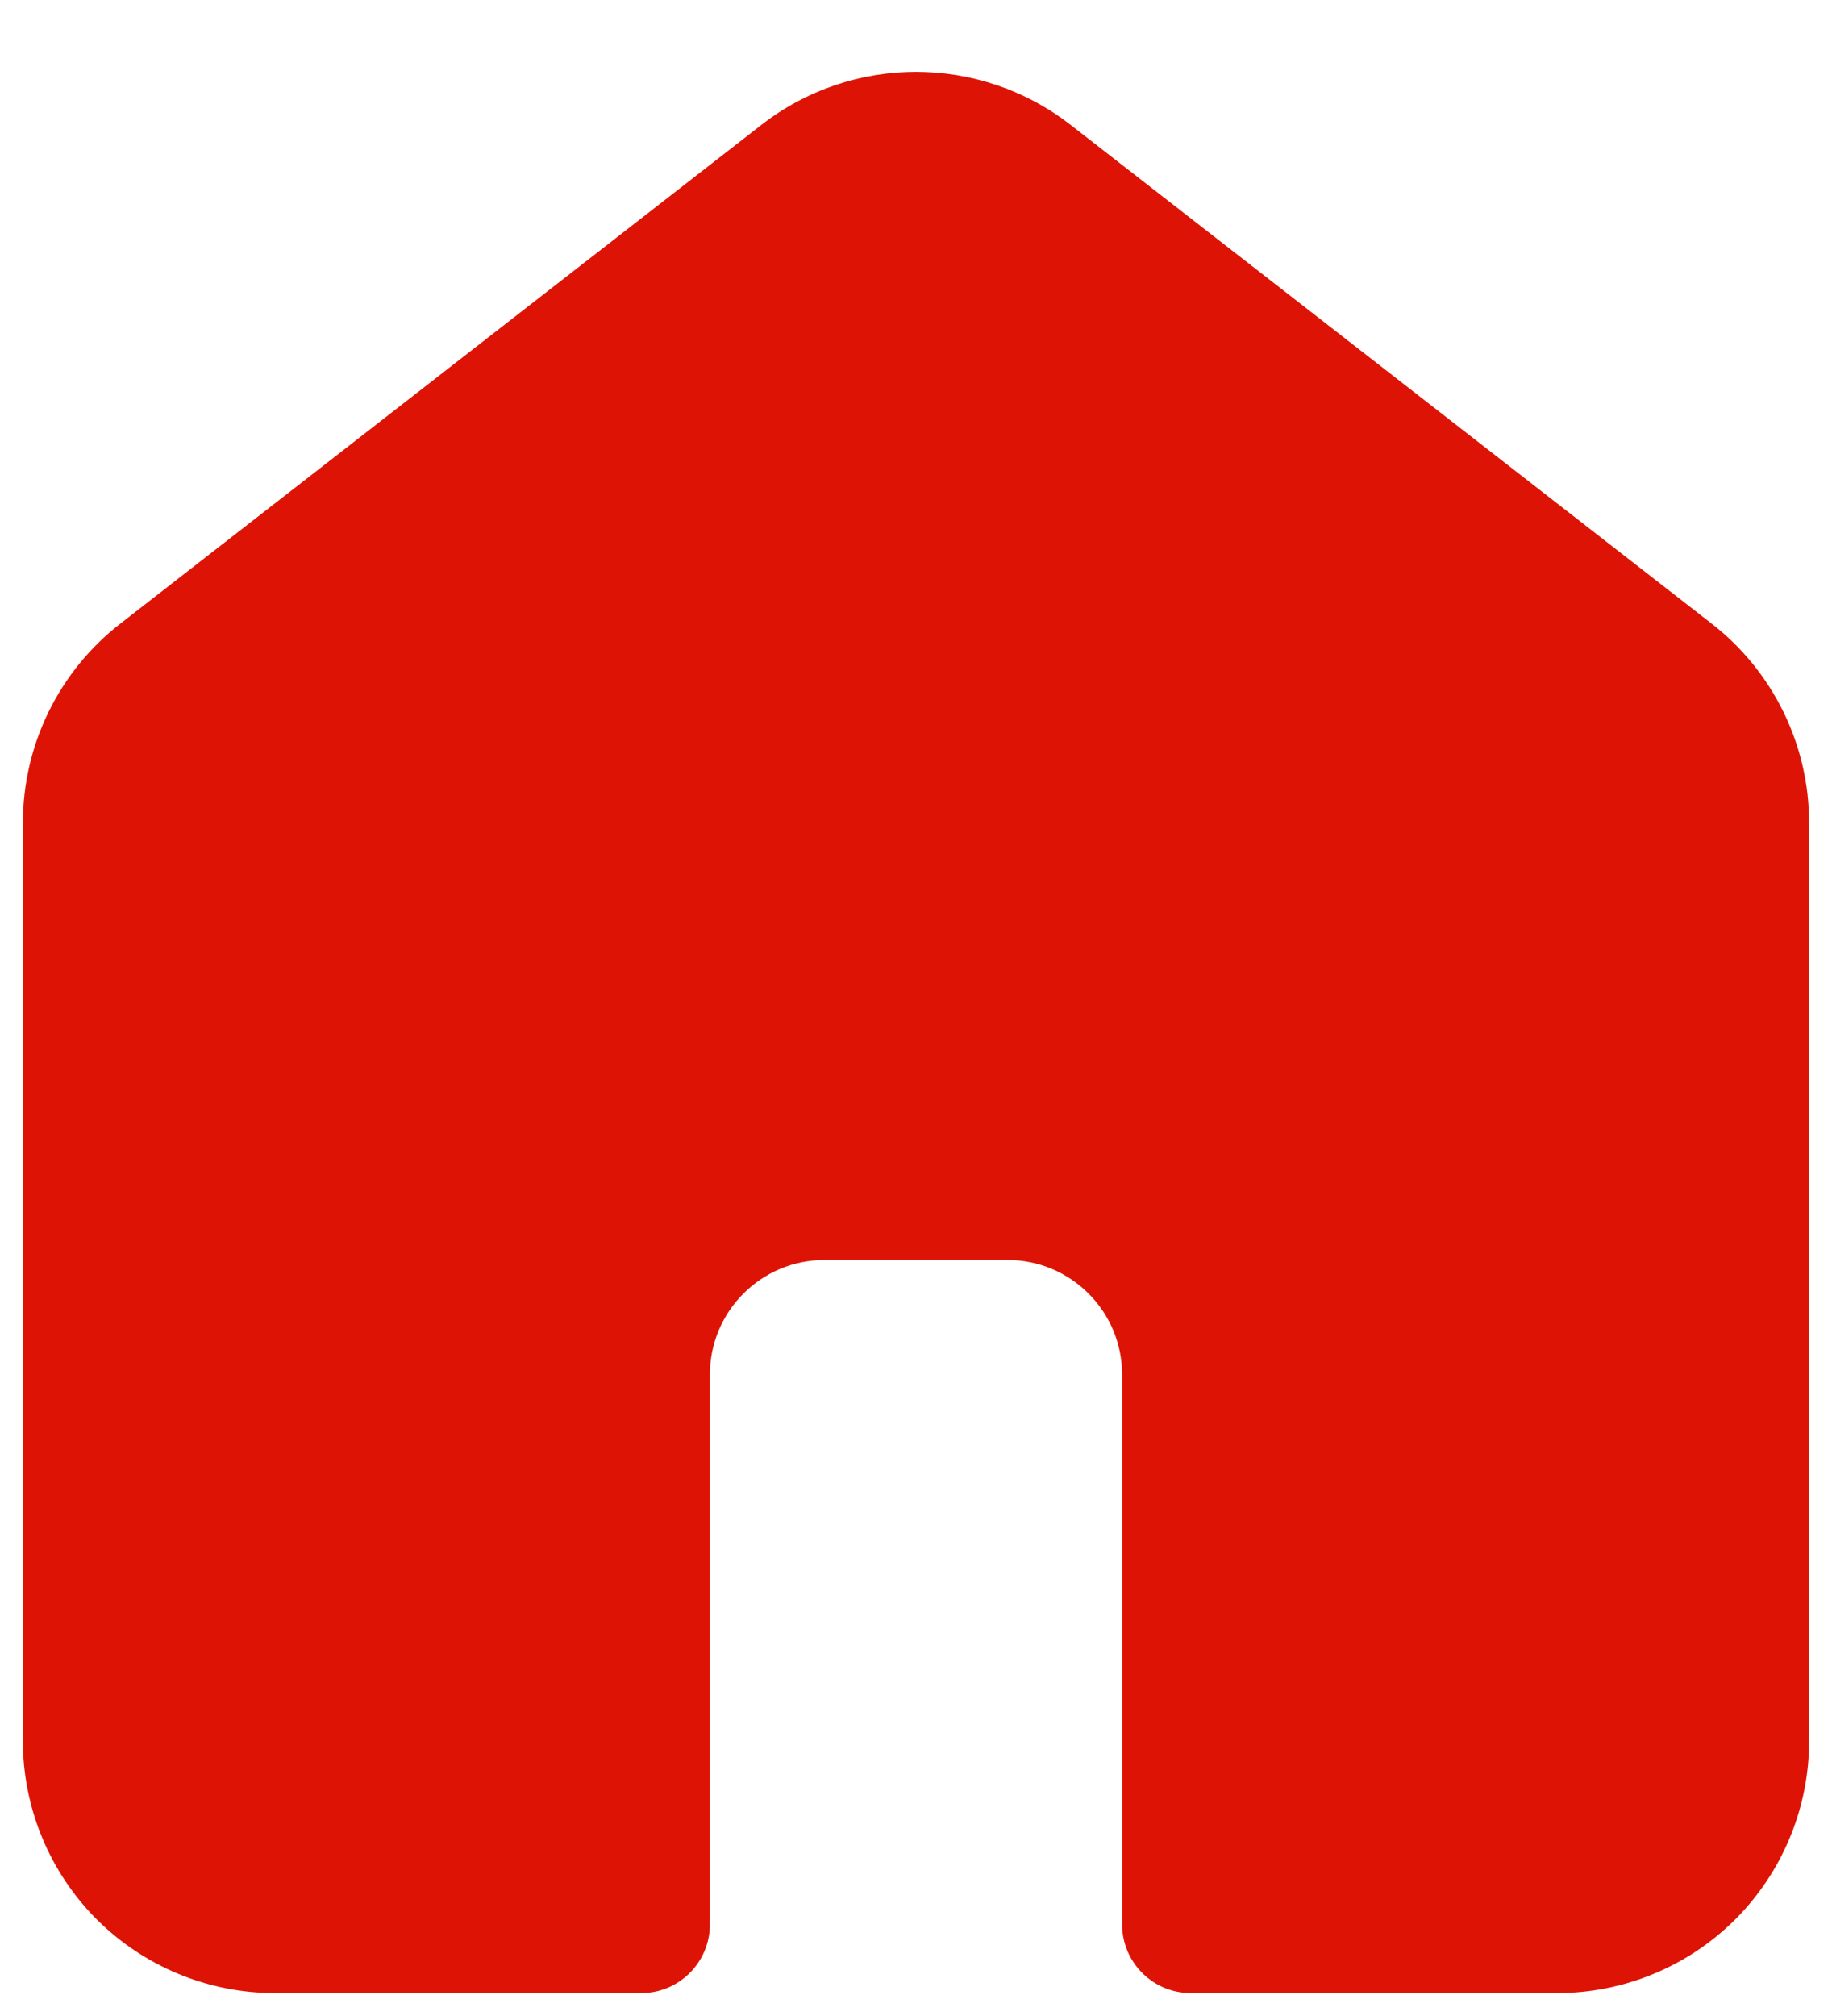 <svg width="20" height="22" viewBox="0 0 20 22" fill="none" xmlns="http://www.w3.org/2000/svg">
<path fill-rule="evenodd" clip-rule="evenodd" d="M8.312 1.363C9.305 0.591 10.695 0.591 11.688 1.363L18.688 6.807C19.358 7.328 19.75 8.13 19.75 8.978V19C19.75 19.729 19.46 20.429 18.945 20.945C18.429 21.46 17.729 21.75 17 21.75H13C12.586 21.75 12.25 21.414 12.25 21V15C12.25 14.31 11.69 13.75 11 13.75H9C8.31 13.75 7.75 14.31 7.75 15V21C7.75 21.414 7.414 21.75 7 21.75H3C2.271 21.75 1.571 21.46 1.055 20.945C0.54 20.429 0.25 19.729 0.25 19V8.978C0.25 8.13 0.642 7.328 1.312 6.807L8.312 1.363Z" fill="#DD1405"/>
</svg>
